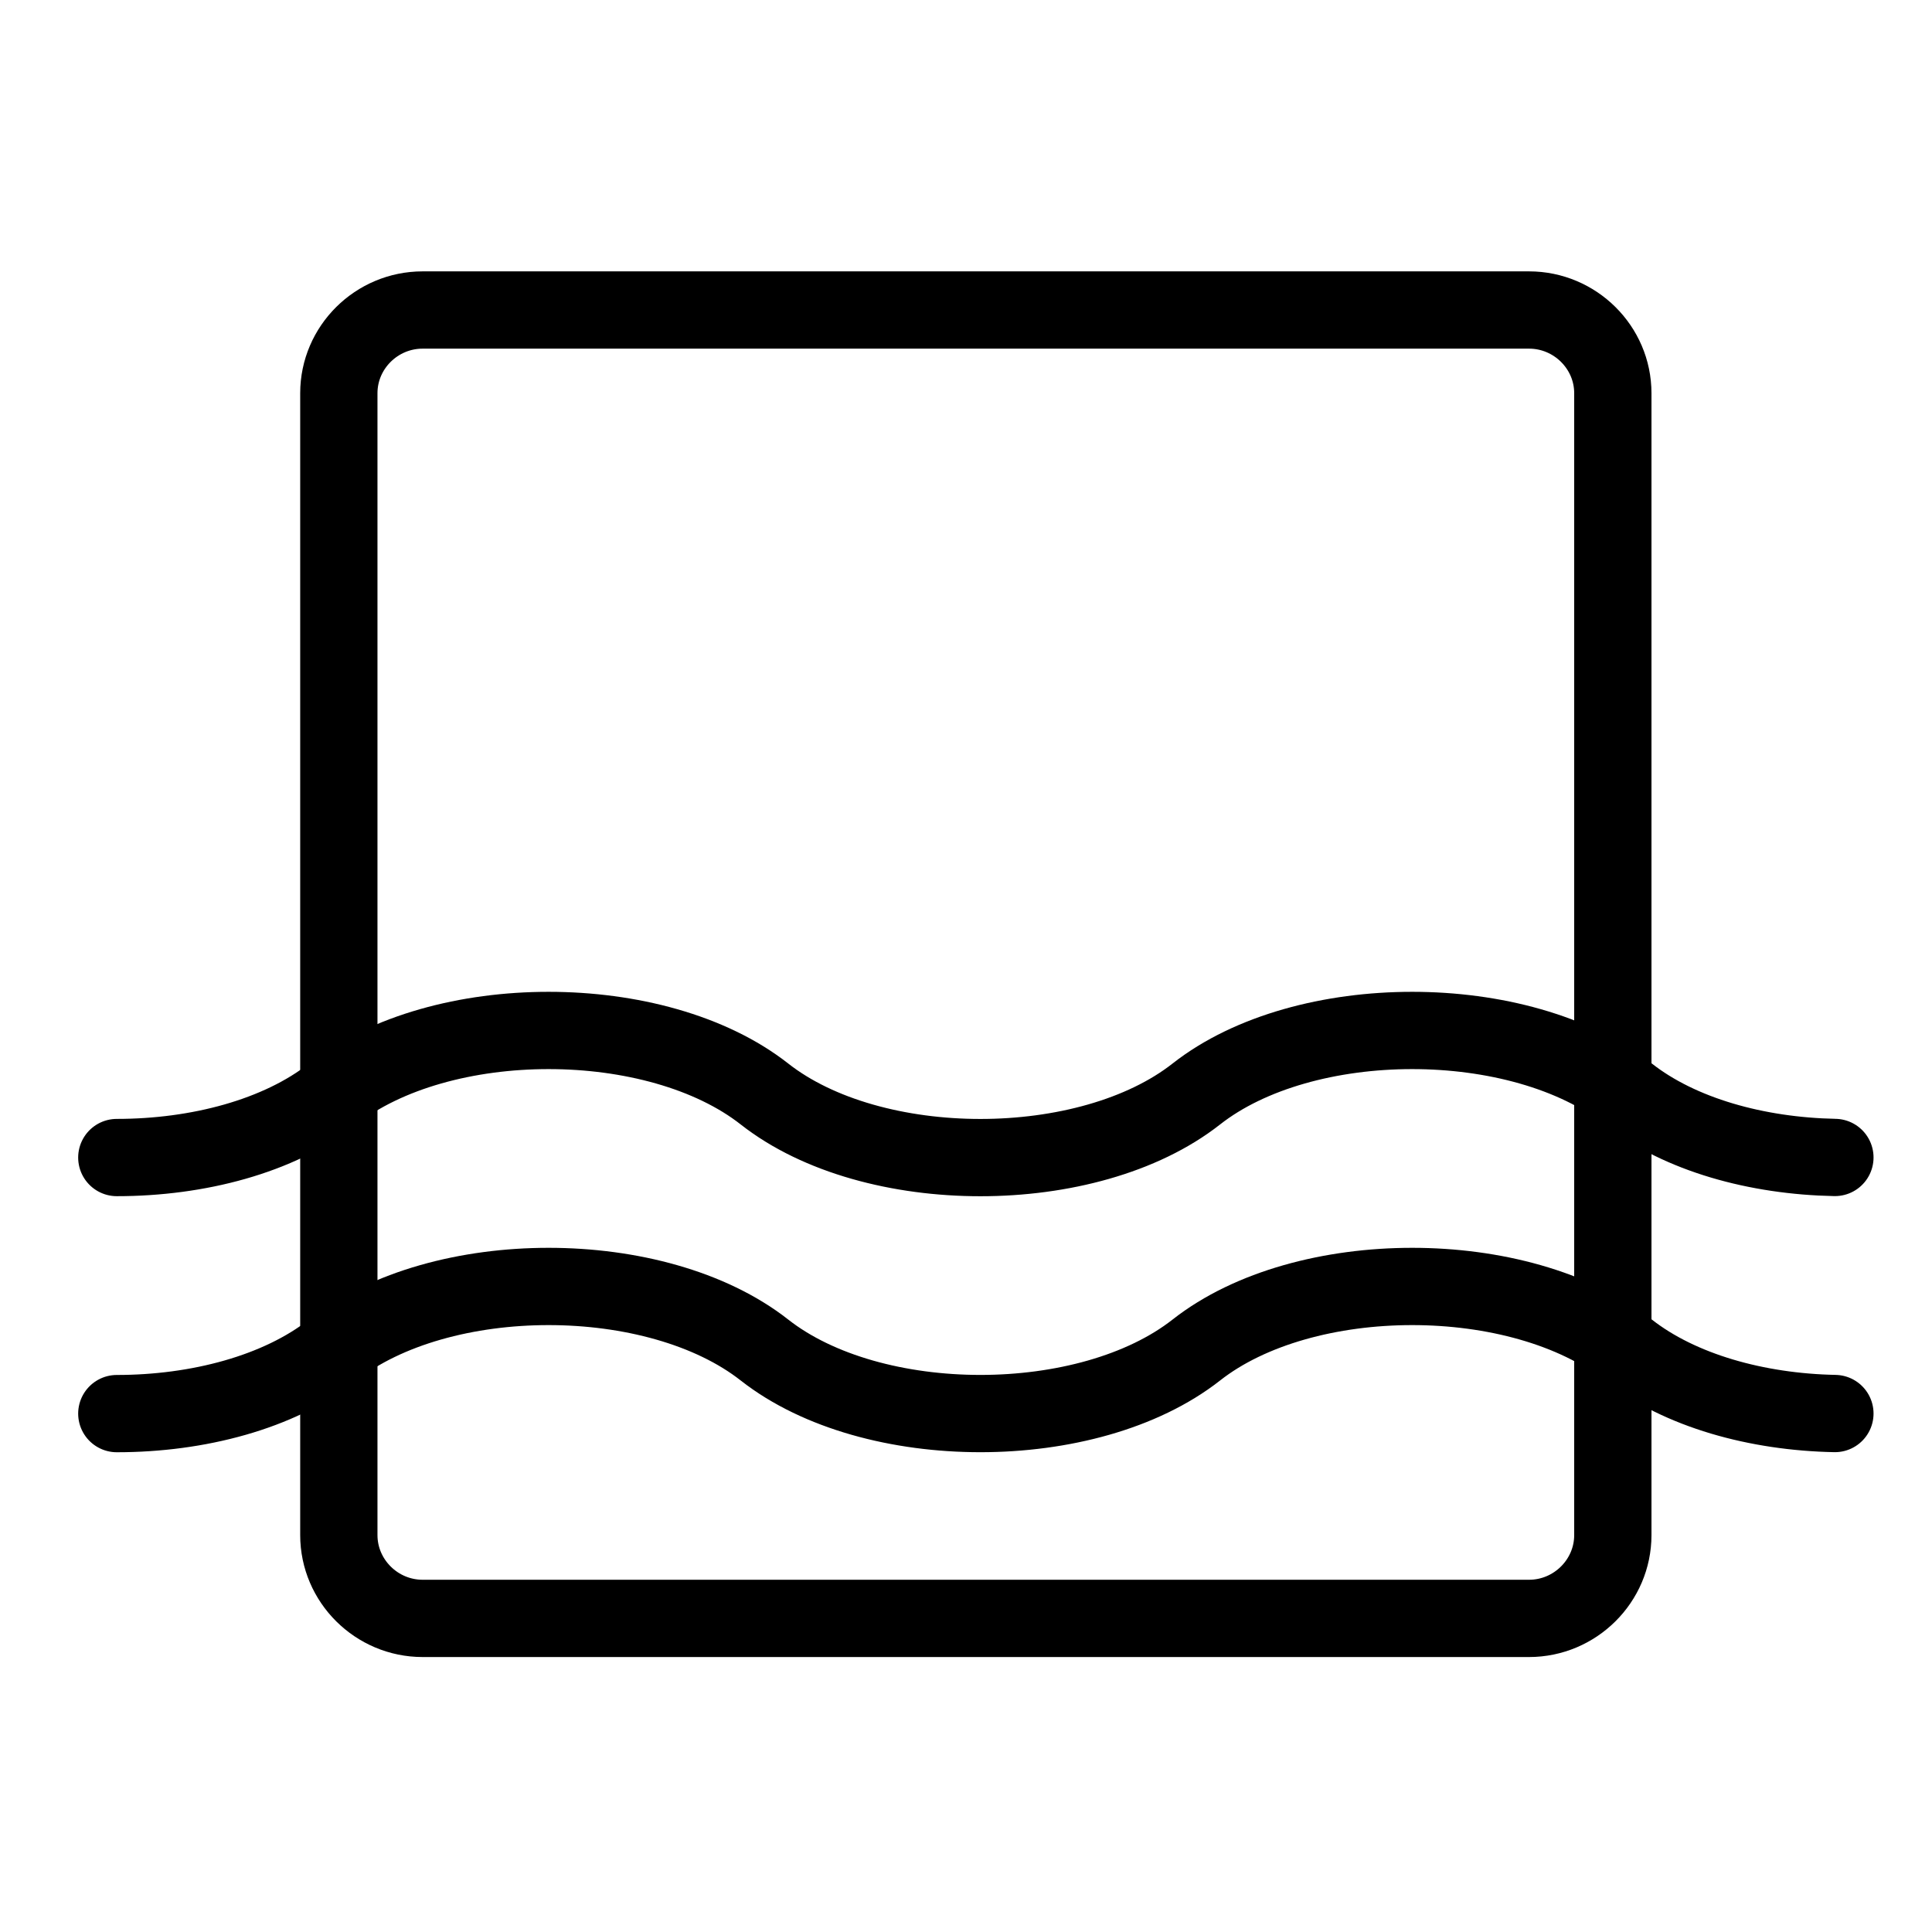 <?xml version="1.0" encoding="UTF-8"?>
<svg xmlns="http://www.w3.org/2000/svg" xmlns:xlink="http://www.w3.org/1999/xlink" width="50px" height="50px" viewBox="0 0 50 50">
  <!-- Generator: Sketch 60.1 (88133) - https://sketch.com -->
  <title>SpecialDyes-black</title>
  <desc>Created with Sketch.</desc>
  <g id="SpecialDyes" stroke="none" stroke-width="1" fill="none" fill-rule="evenodd" stroke-linecap="round">
    <g transform="translate(3, 8)" stroke="#000000" stroke-width="2">
      <path d="M0.023,21.957 C2.117,21.957 4.215,21.41 5.611,20.313 C8.403,18.12 13.991,18.12 16.785,20.313 C19.58,22.507 25.166,22.507 27.96,20.313 C30.754,18.12 36.34,18.12 39.135,20.313 C40.48,21.369 42.472,21.916 44.487,21.955" id="Stroke-1"></path>
      <path d="M0.023,28.584 C2.117,28.584 4.215,28.036 5.611,26.939 C8.403,24.745 13.991,24.745 16.785,26.939 C19.58,29.131 25.166,29.131 27.96,26.939 C30.754,24.745 36.34,24.745 39.135,26.939 C40.48,27.993 42.472,28.543 44.487,28.582" id="Stroke-3"></path>
      <path d="M36.571,33.884 L7.938,33.884 C6.745,33.884 5.769,32.913 5.769,31.728 L5.769,2.176 C5.769,0.991 6.745,0.023 7.938,0.023 L36.571,0.023 C37.763,0.023 38.74,0.991 38.74,2.176 L38.74,31.728 C38.74,32.913 37.763,33.884 36.571,33.884 Z" id="Stroke-5"></path>
    </g>
  </g>
</svg>
